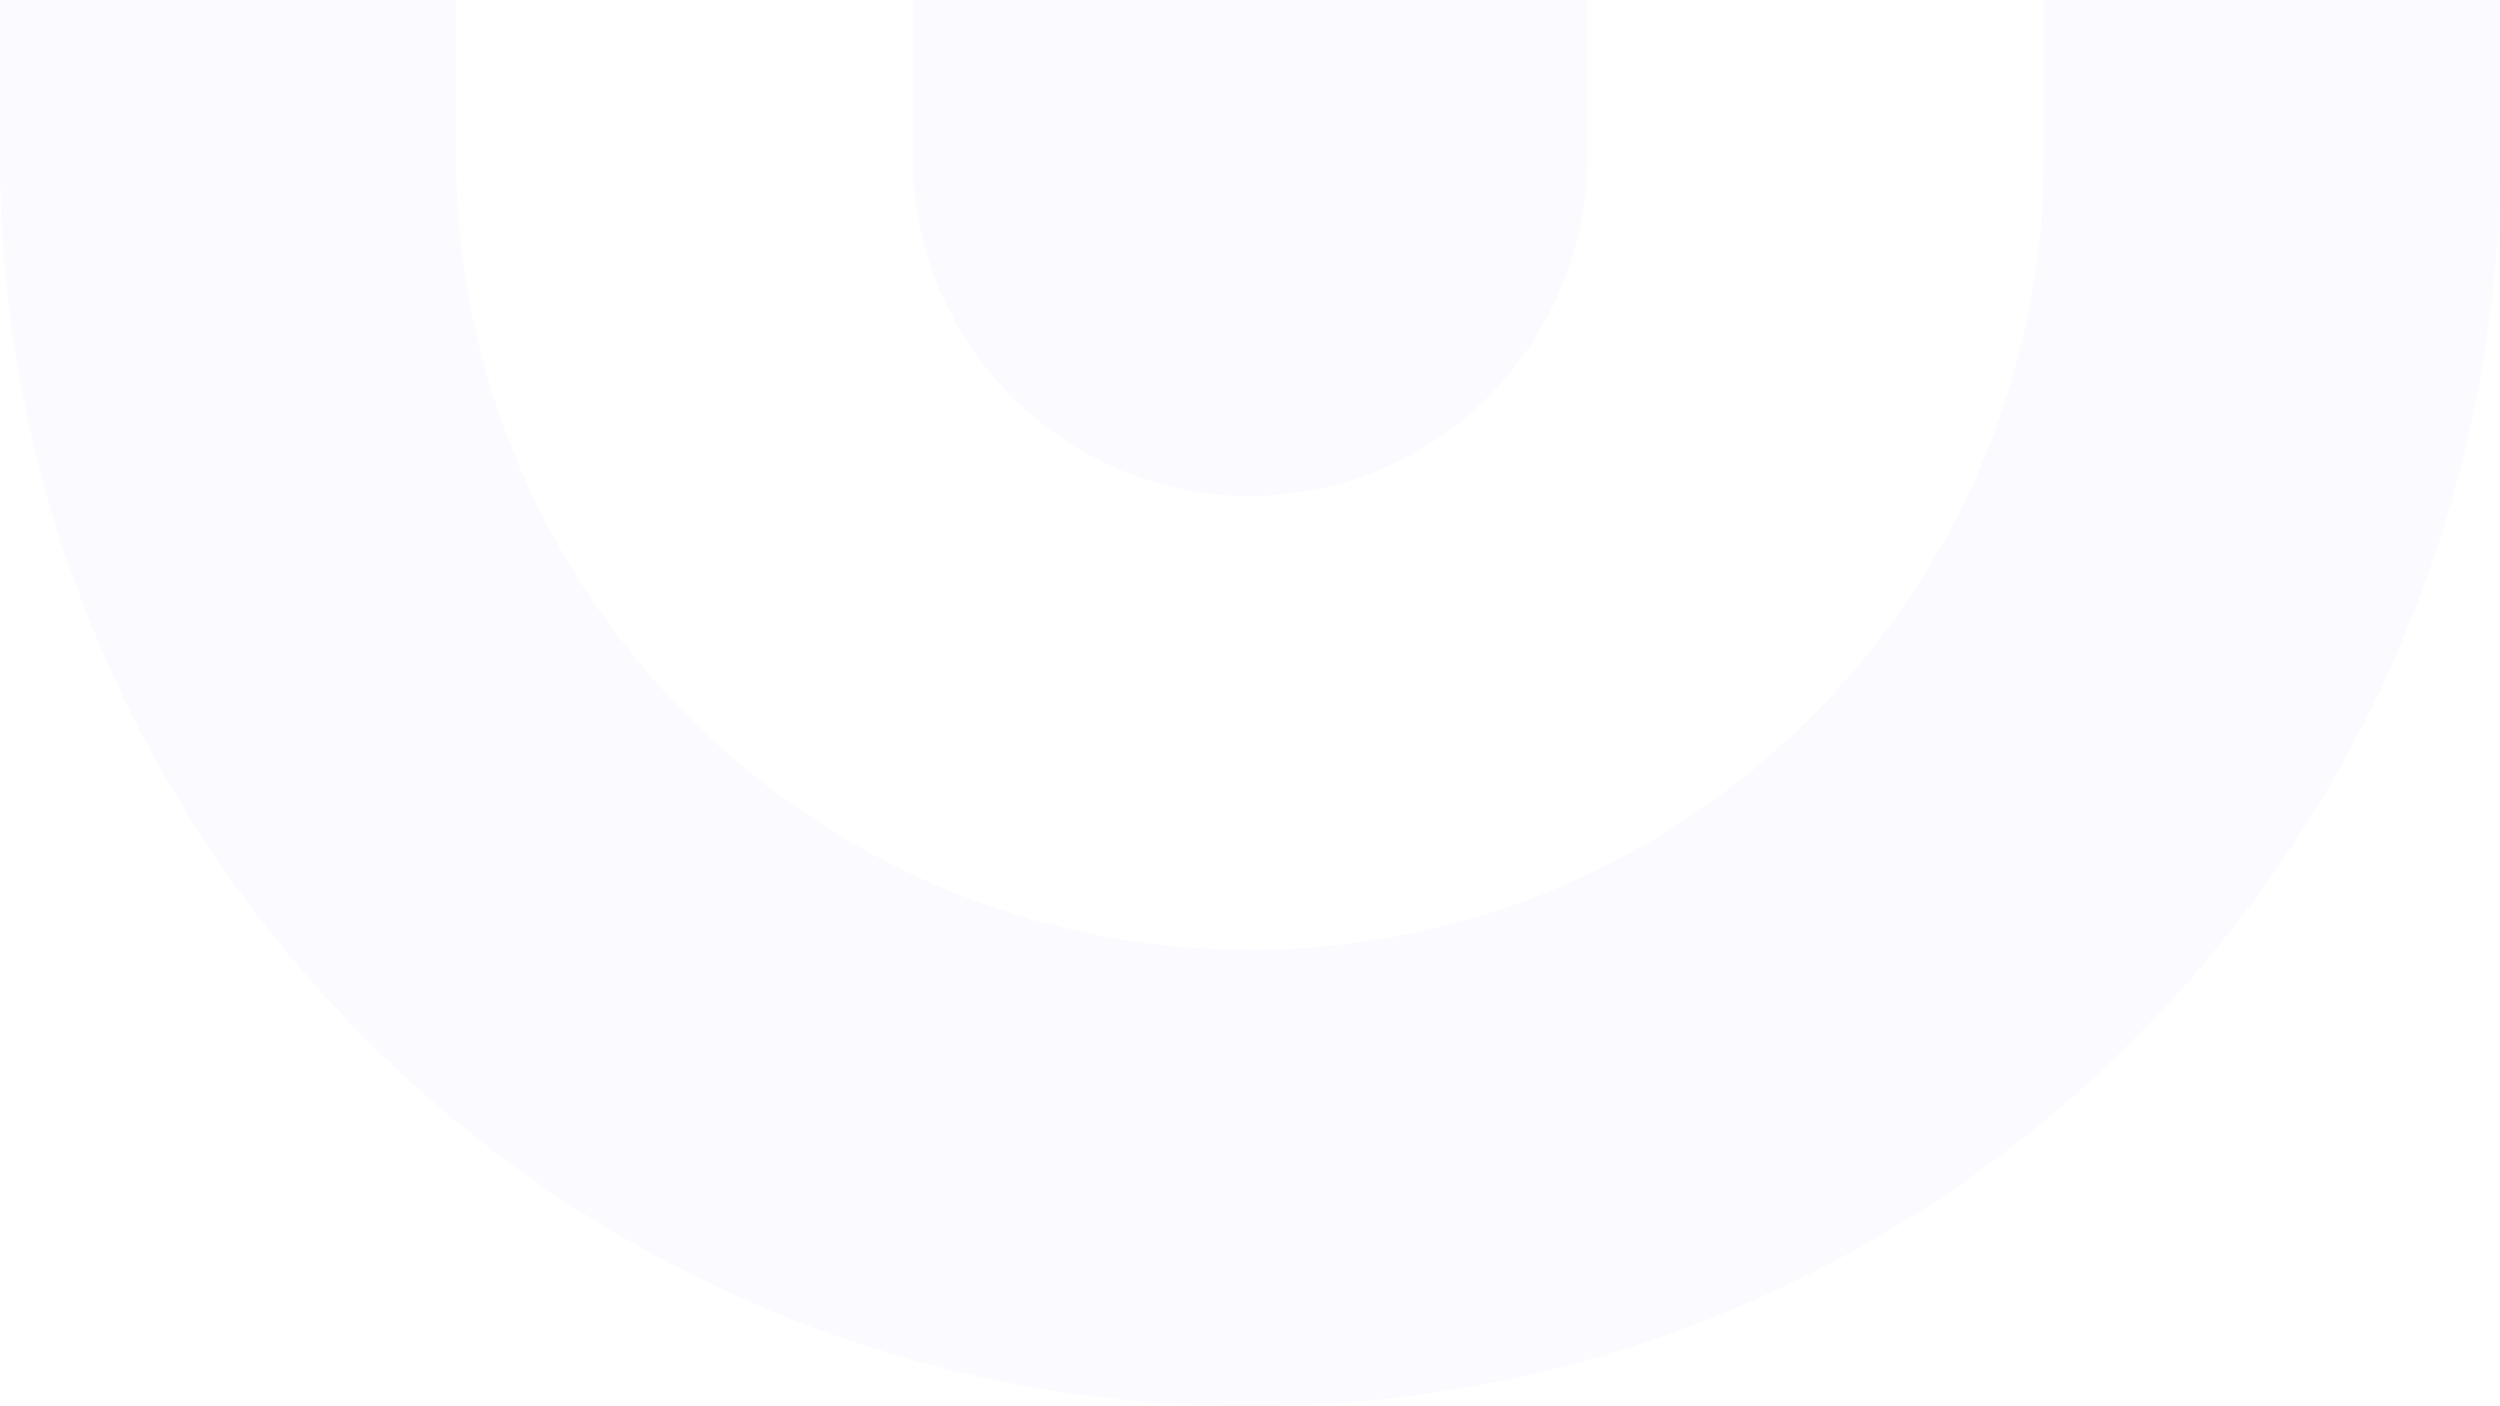 <svg width="320" height="180" viewBox="0 0 320 180" fill="none" xmlns="http://www.w3.org/2000/svg">
<g opacity="0.1">
<path d="M58.414 -98.917C58.414 -154.687 103.953 -200 160.001 -200C216.049 -200 261.588 -154.687 261.588 -98.917V-39.661H203.205V-98.917C203.205 -122.619 183.822 -141.906 160.001 -141.906C136.181 -141.906 116.797 -122.619 116.797 -98.917V-39.661H58.414V-98.917Z" fill="#DAD3FF"/>
<path d="M261.606 -39.661V19.928C261.606 76.011 216.058 121.579 160 121.579C103.942 121.579 58.394 76.011 58.394 19.928V-39.661H0V19.928C0 108.259 71.708 180 160 180C248.292 180 320 108.259 320 19.928V-39.661H261.606Z" fill="#DAD3FF"/>
<path d="M116.825 -39.661H203.174V20.124C203.174 44.039 183.804 63.498 159.999 63.498C136.195 63.498 116.825 44.039 116.825 20.124V-39.661Z" fill="#DAD3FF"/>
</g>
</svg>
